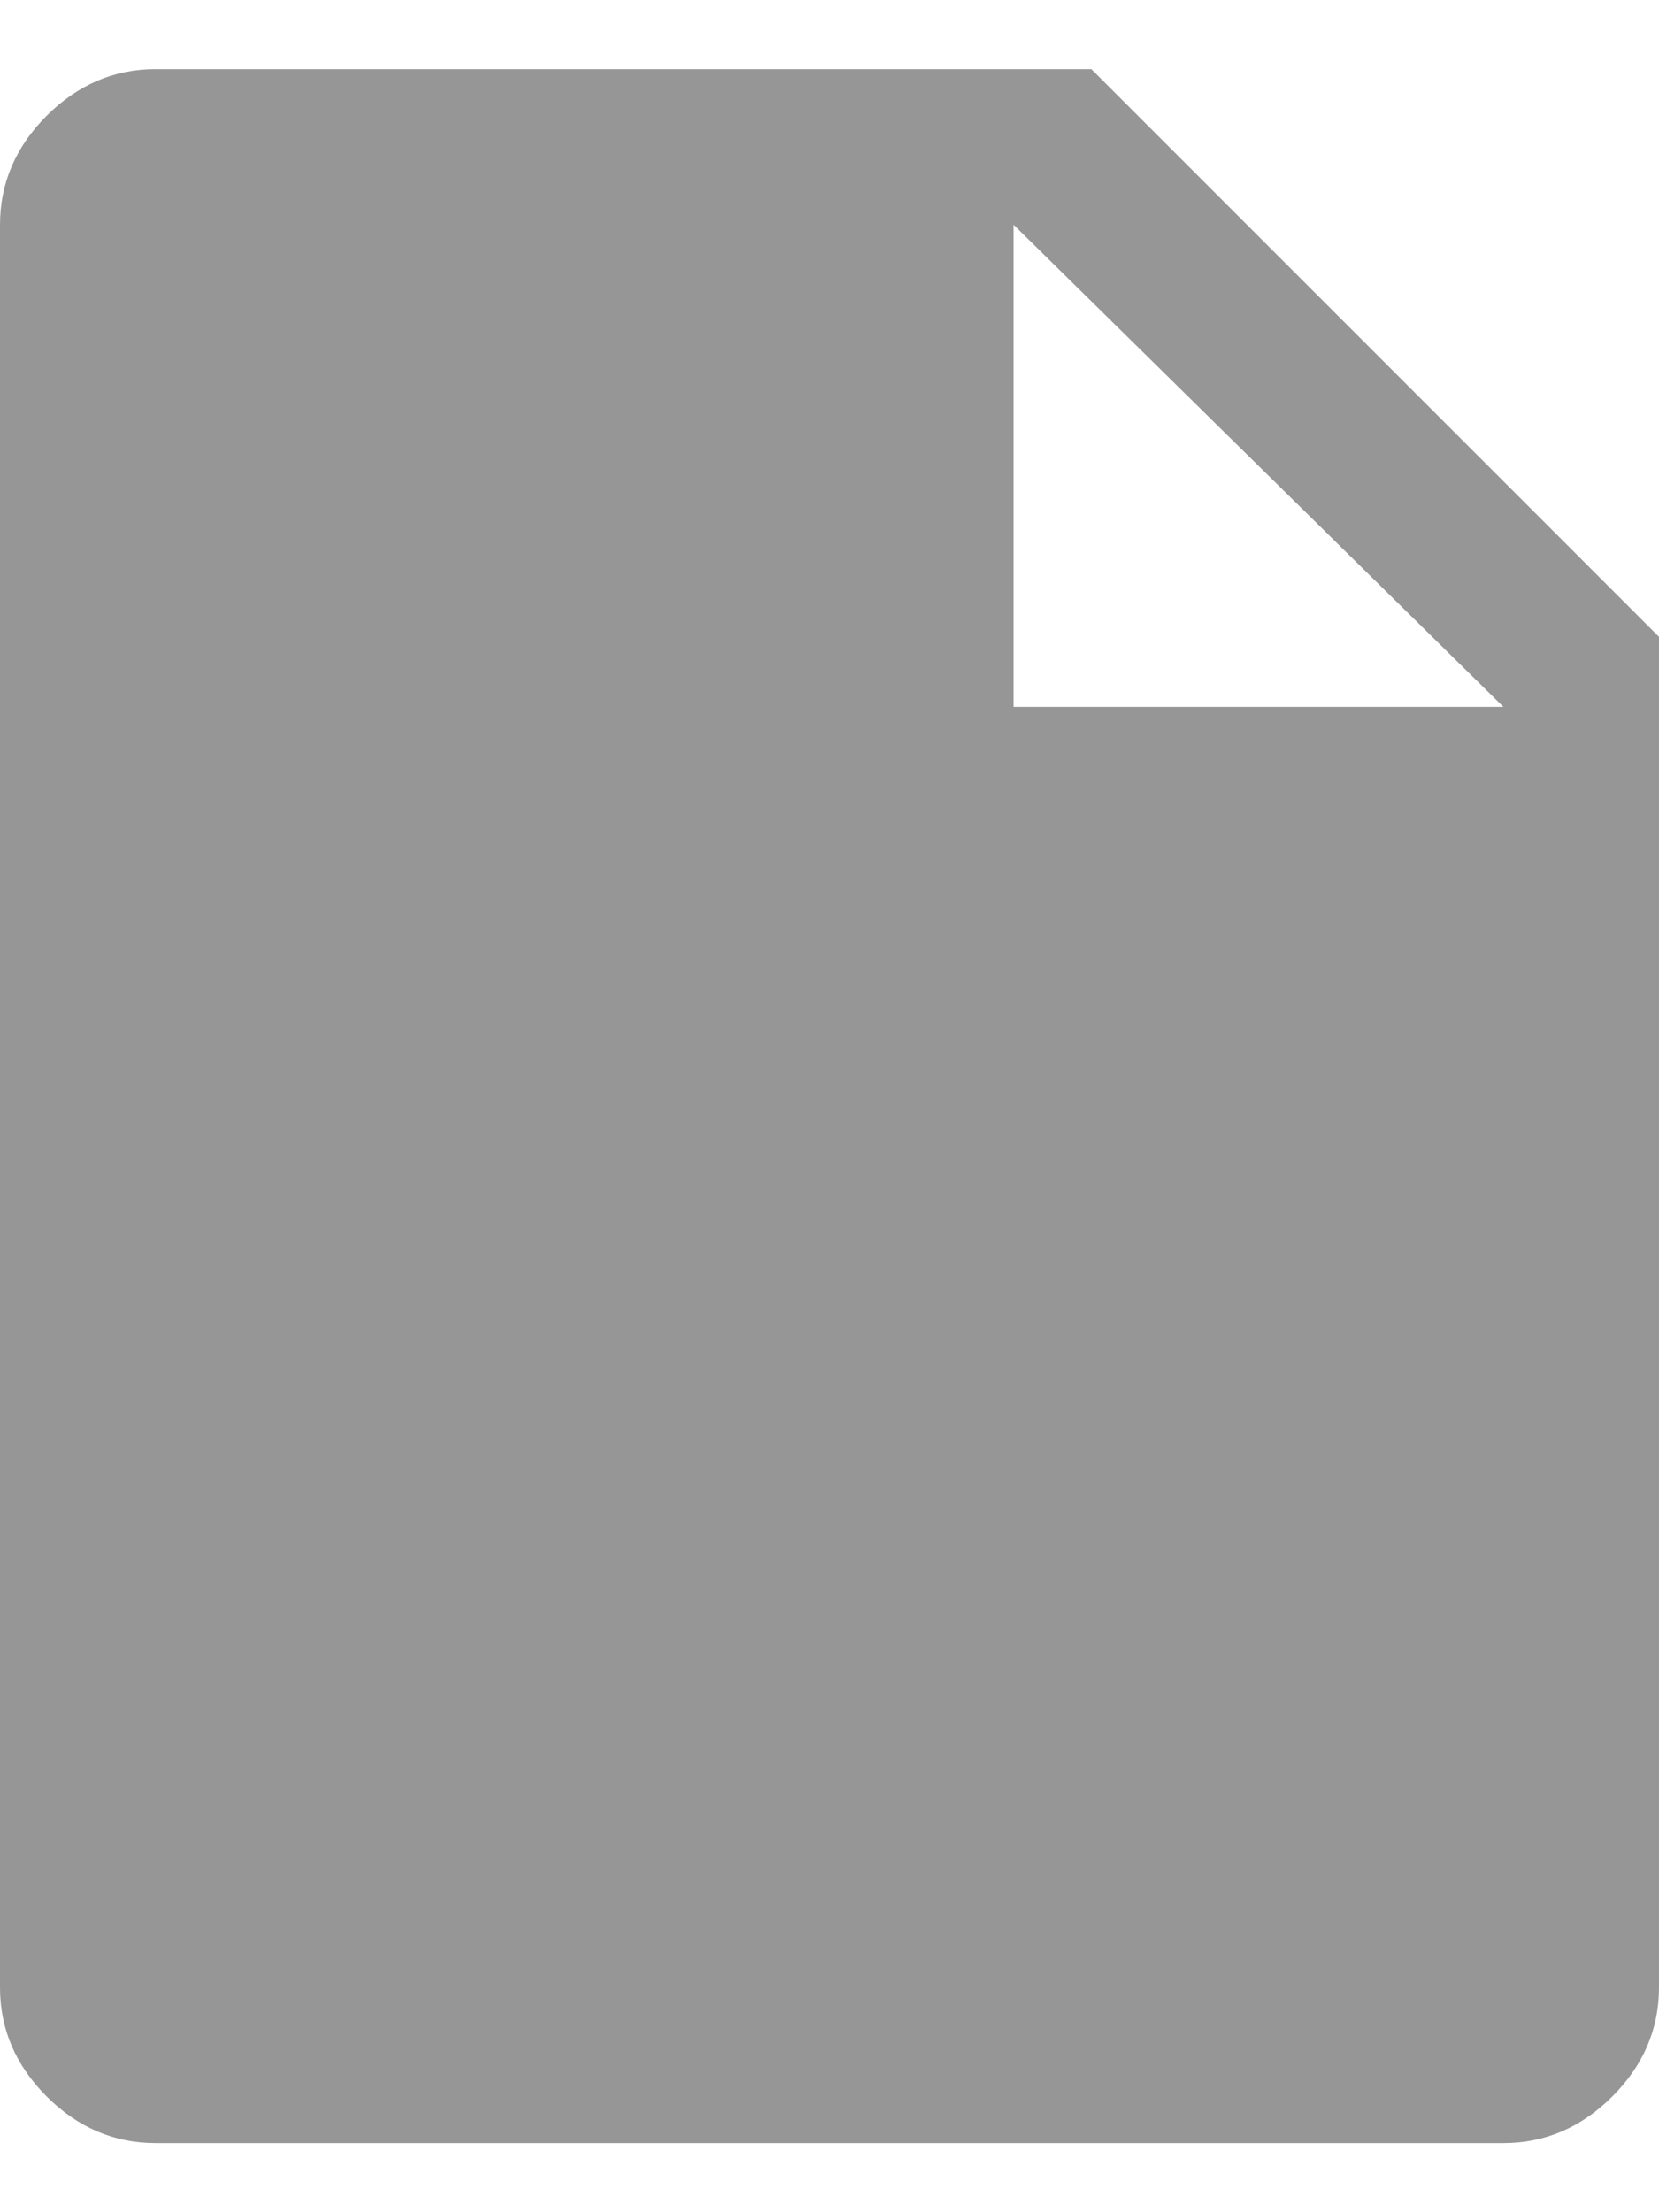 <svg width="18" height="24" viewBox="0 0 18 24" fill="none" xmlns="http://www.w3.org/2000/svg">
<path d="M1.688 23.25C1.238 23.25 0.844 23.081 0.506 22.744C0.169 22.406 0 22.012 0 21.562V2.438C0 1.988 0.169 1.594 0.506 1.256C0.844 0.919 1.238 0.75 1.688 0.75H11.841L18 6.909V21.562C18 22.012 17.831 22.406 17.494 22.744C17.156 23.081 16.762 23.25 16.312 23.25H1.688ZM10.997 7.669H16.312L10.997 2.438V7.669Z" fill="#969696"/>
</svg>
